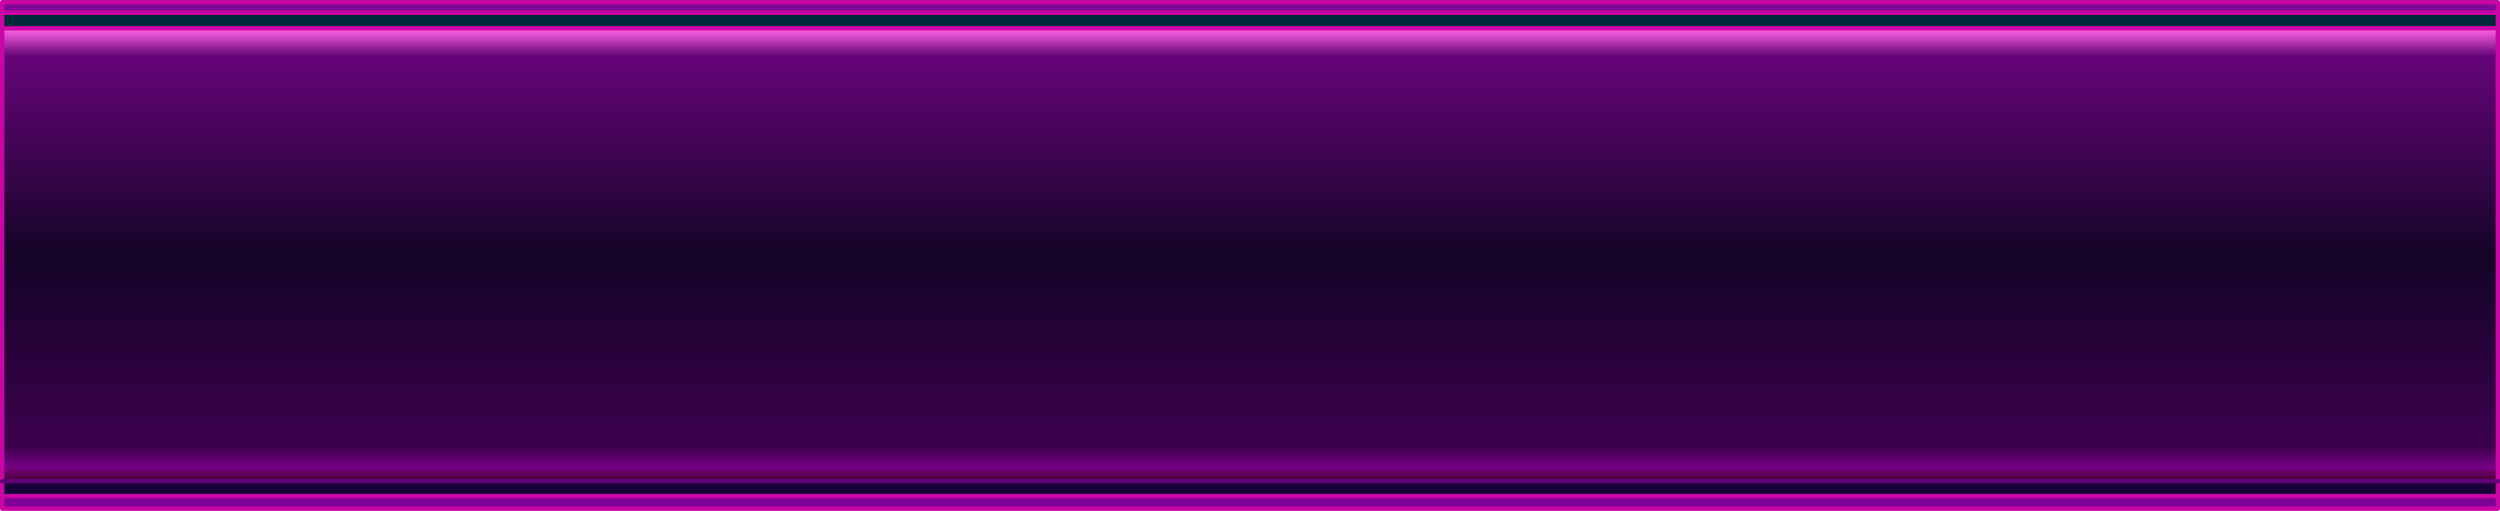 <?xml version="1.0" encoding="UTF-8" standalone="no"?>
<svg xmlns:xlink="http://www.w3.org/1999/xlink" height="116.45px" width="569.9px" xmlns="http://www.w3.org/2000/svg">
  <g transform="matrix(1.0, 0.0, 0.0, 1.0, 284.95, 58.2)">
    <path d="M284.45 -55.3 L284.45 -51.75 -284.45 -51.75 -284.45 -55.3 284.45 -55.3" fill="#002a38" fill-rule="evenodd" stroke="none"/>
    <path d="M-284.45 -55.3 L-284.45 -57.7 284.45 -57.7 284.45 -55.3 -284.45 -55.3" fill="#7f0895" fill-rule="evenodd" stroke="none"/>
    <path d="M284.45 51.5 L284.45 54.9 -284.45 54.9 -284.45 51.5 284.45 51.5" fill="#190038" fill-rule="evenodd" stroke="none"/>
    <path d="M284.45 54.9 L284.45 57.75 -284.45 57.75 -284.45 54.9 284.45 54.9" fill="#7d0195" fill-rule="evenodd" stroke="none"/>
    <path d="M284.45 -51.75 L284.45 51.5 -284.45 51.5 -284.45 -51.75 284.45 -51.75" fill="url(#gradient0)" fill-rule="evenodd" stroke="none"/>
    <path d="M-284.45 -55.3 L-284.45 -57.7 284.45 -57.7 284.45 -55.3 284.45 -51.75 284.45 51.5 284.45 54.9 284.45 57.75 -284.45 57.75 -284.45 54.9 -284.45 51.5 -284.45 -51.75 -284.45 -55.3 284.45 -55.3 M-284.45 54.9 L284.45 54.9 M284.45 -51.75 L-284.45 -51.75" fill="none" stroke="#c905a6" stroke-linecap="round" stroke-linejoin="round" stroke-width="1.0"/>
    <path d="M284.45 51.5 L-284.45 51.5" fill="none" stroke="#5f0079" stroke-linecap="round" stroke-linejoin="round" stroke-width="1.0"/>
  </g>
  <defs>
    <linearGradient gradientTransform="matrix(0.0, 0.063, -0.347, 0.0, 0.0, 0.1)" gradientUnits="userSpaceOnUse" id="gradient0" spreadMethod="pad" x1="-819.2" x2="819.2">
      <stop offset="0.0" stop-color="#ff62e3"/>
      <stop offset="0.059" stop-color="#660479"/>
      <stop offset="0.502" stop-color="#140527"/>
      <stop offset="0.922" stop-color="#3c004d"/>
      <stop offset="0.969" stop-color="#770185"/>
      <stop offset="1.0" stop-color="#3f0022"/>
    </linearGradient>
  </defs>
</svg>
